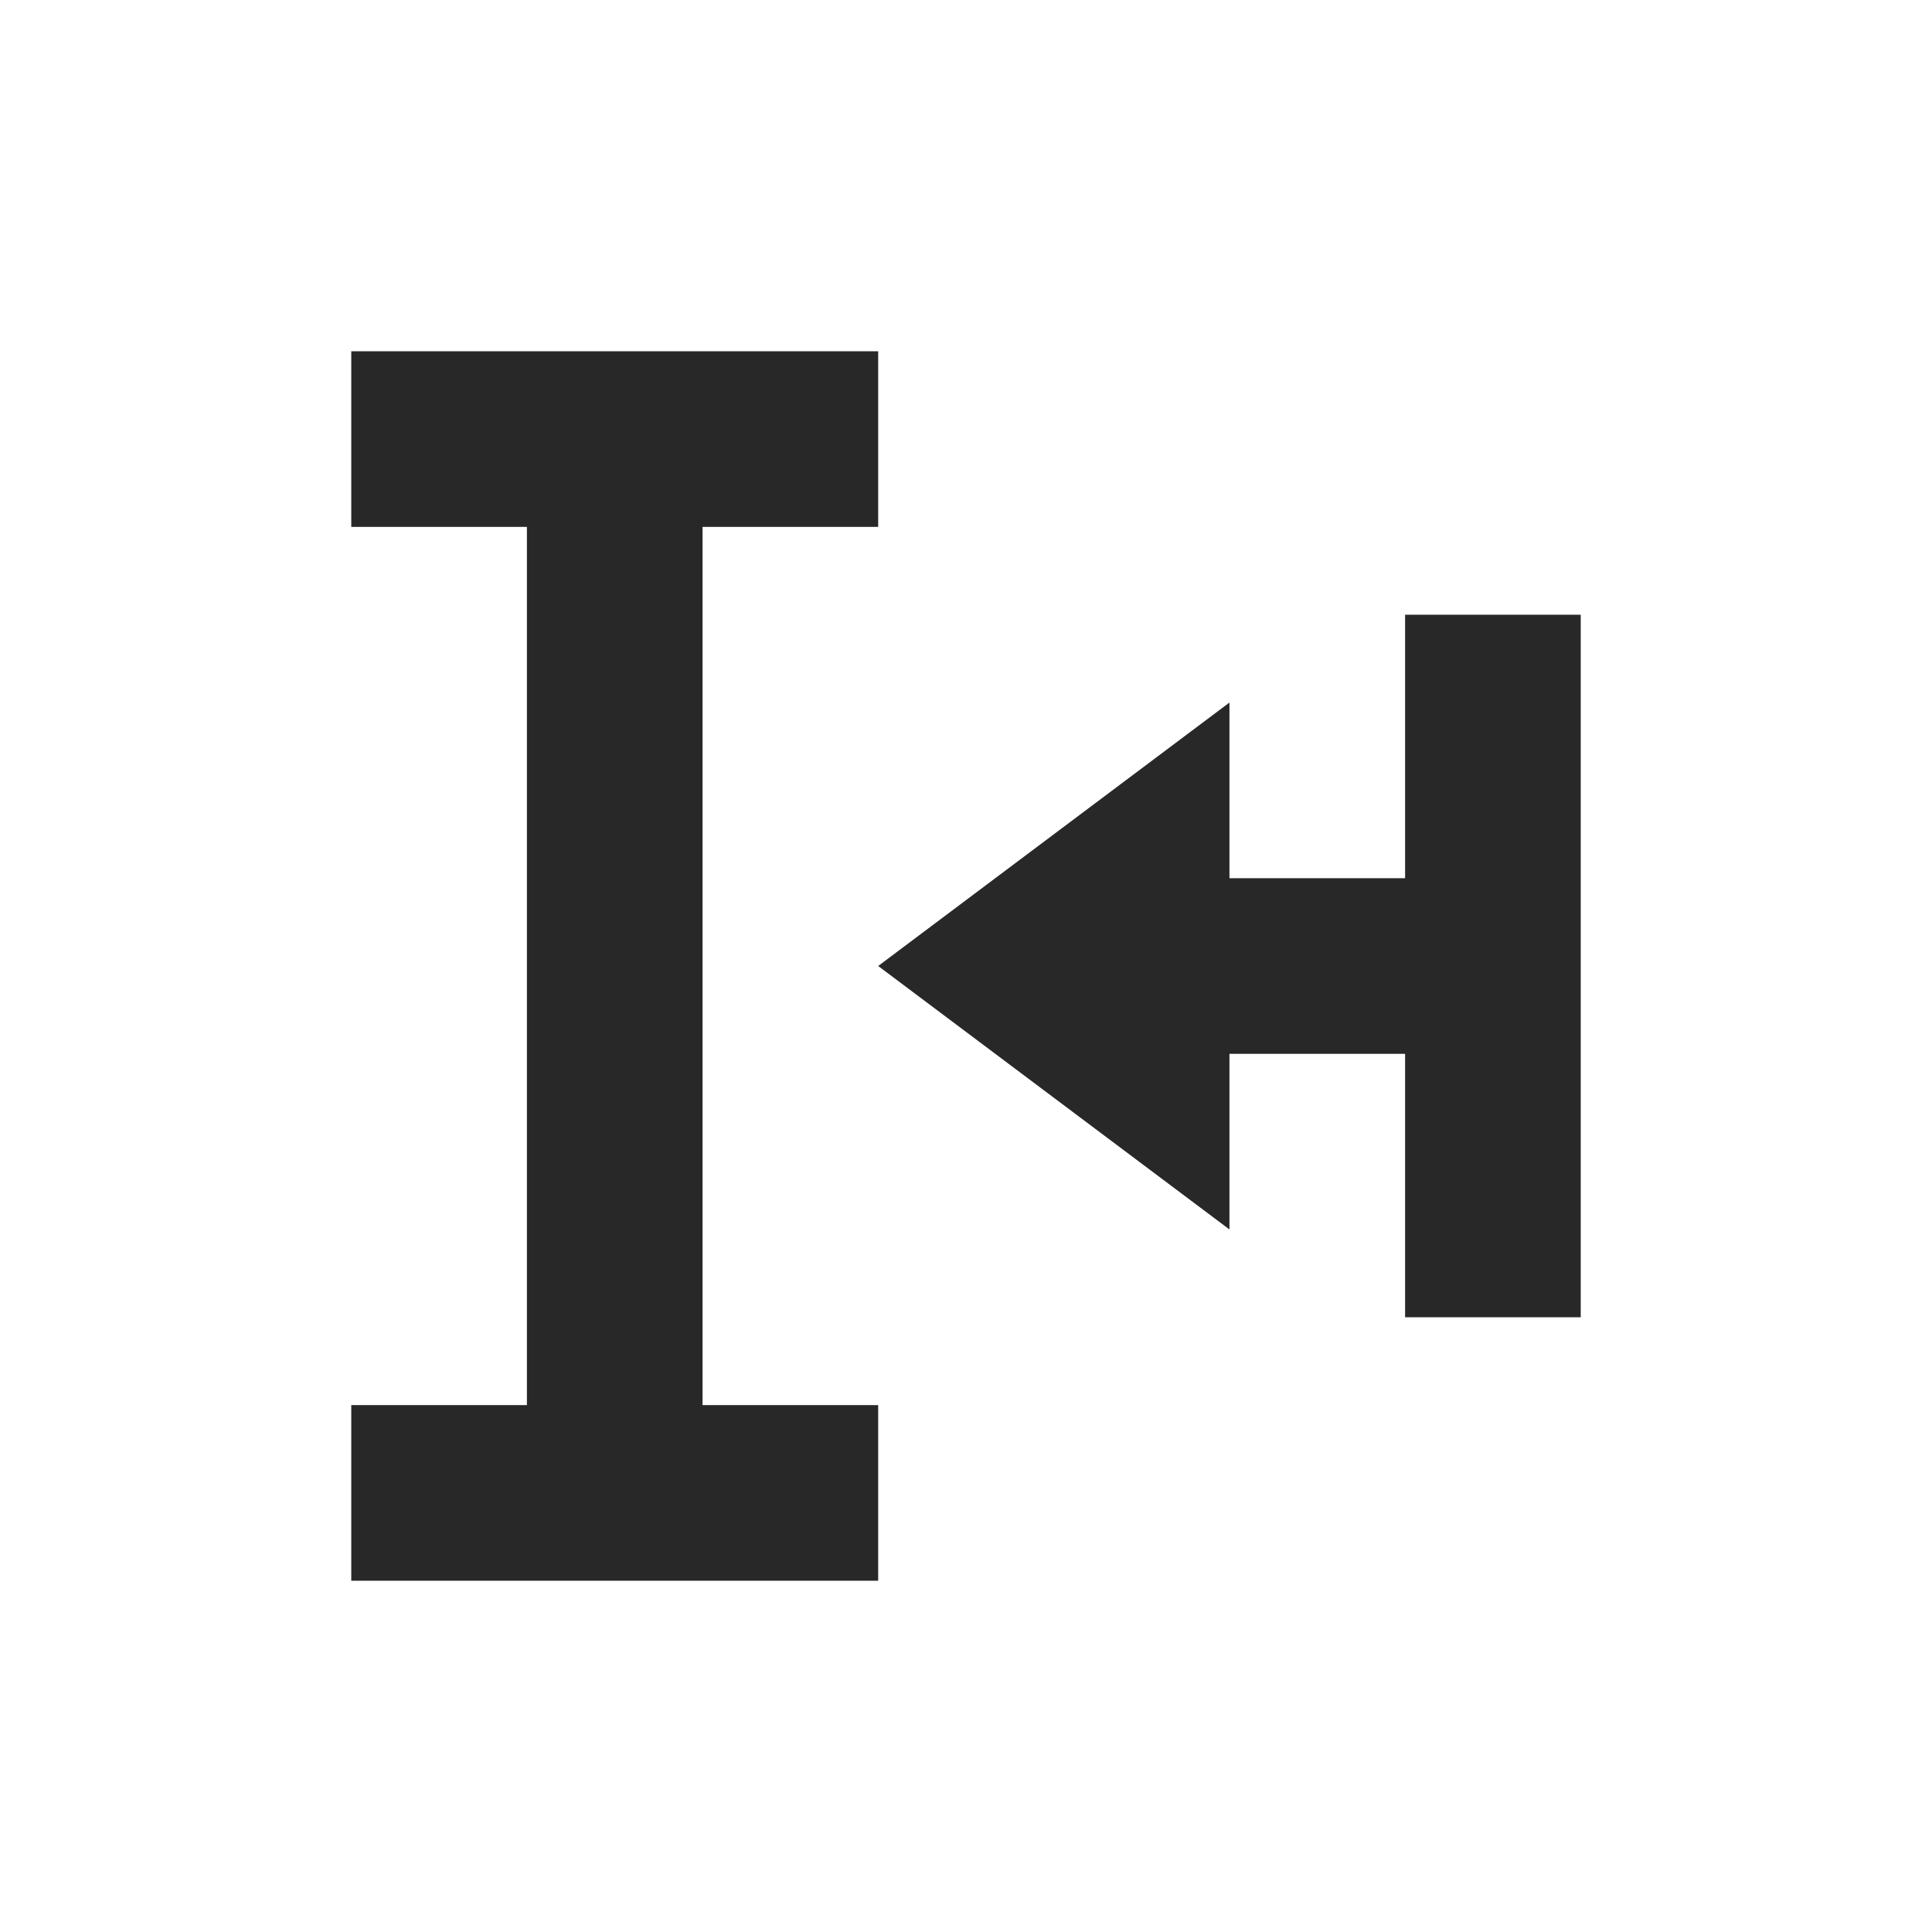 <svg width="22" height="22" version="1.1" xmlns="http://www.w3.org/2000/svg">
  <defs>
    <style id="current-color-scheme" type="text/css">.ColorScheme-Text { color:#282828; } .ColorScheme-Highlight { color:#458588; }</style>
  </defs>
  <path class="ColorScheme-Text" d="m4 4v2h2v10h-2v2h6v-2h-2v-10h2v-2zm12 3v3h-2v-2l-4 3 4 3v-2h2v3h2v-8z" fill="currentColor"/>
</svg>
